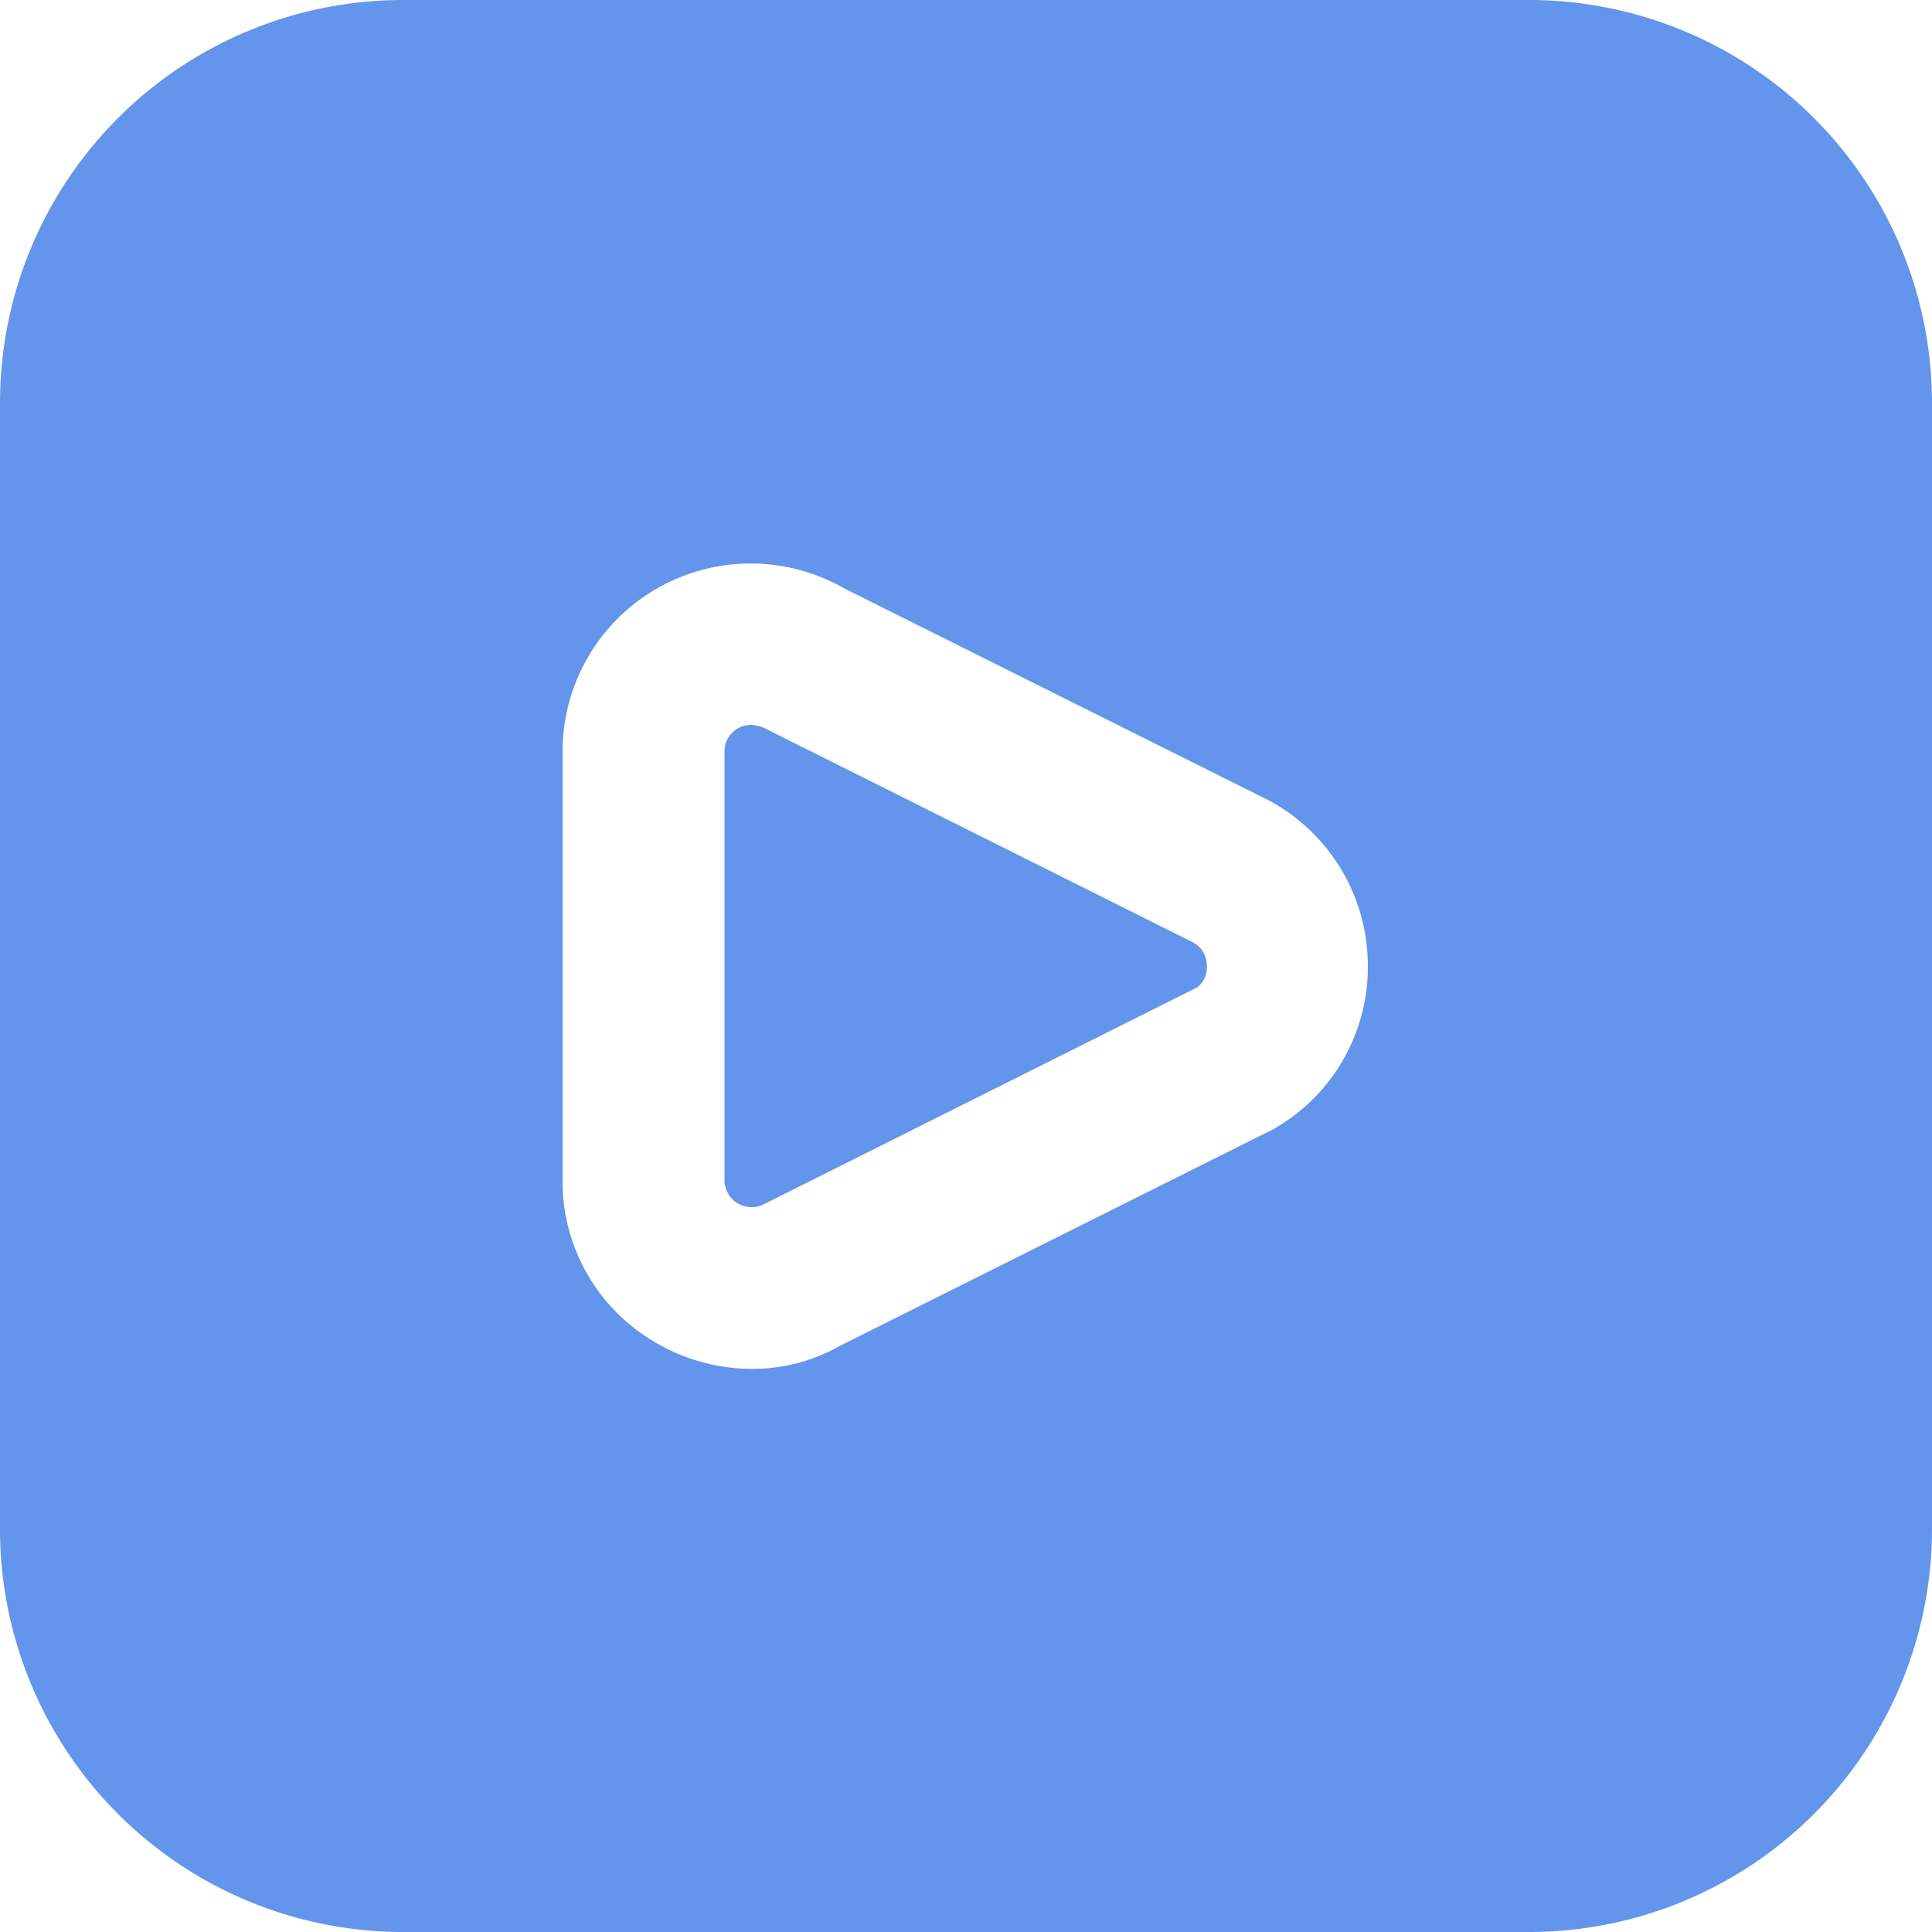 <svg id="Layer_1" height="512" viewBox="0 0 24 24" width="512" xmlns="http://www.w3.org/2000/svg" data-name="Layer 1"><path d="m14.823 11.708a.325.325 0 0 1 .169.292.314.314 0 0 1 -.12.266l-5.372 2.688a.337.337 0 0 1 -.5-.293v-5.322a.327.327 0 0 1 .168-.292.314.314 0 0 1 .157-.042.462.462 0 0 1 .228.068zm9.177-6.708v14a5.006 5.006 0 0 1 -5 5h-14a5.006 5.006 0 0 1 -5-5v-14a5.006 5.006 0 0 1 5-5h14a5.006 5.006 0 0 1 5 5zm-7.008 7a2.332 2.332 0 0 0 -1.226-2.055l-5.278-2.635a2.337 2.337 0 0 0 -3.5 2.029v5.322a2.313 2.313 0 0 0 1.164 2.021 2.368 2.368 0 0 0 1.186.323 2.2 2.2 0 0 0 1.1-.289l5.376-2.687a2.313 2.313 0 0 0 1.178-2.029z" fill="#6495ED"/></svg>